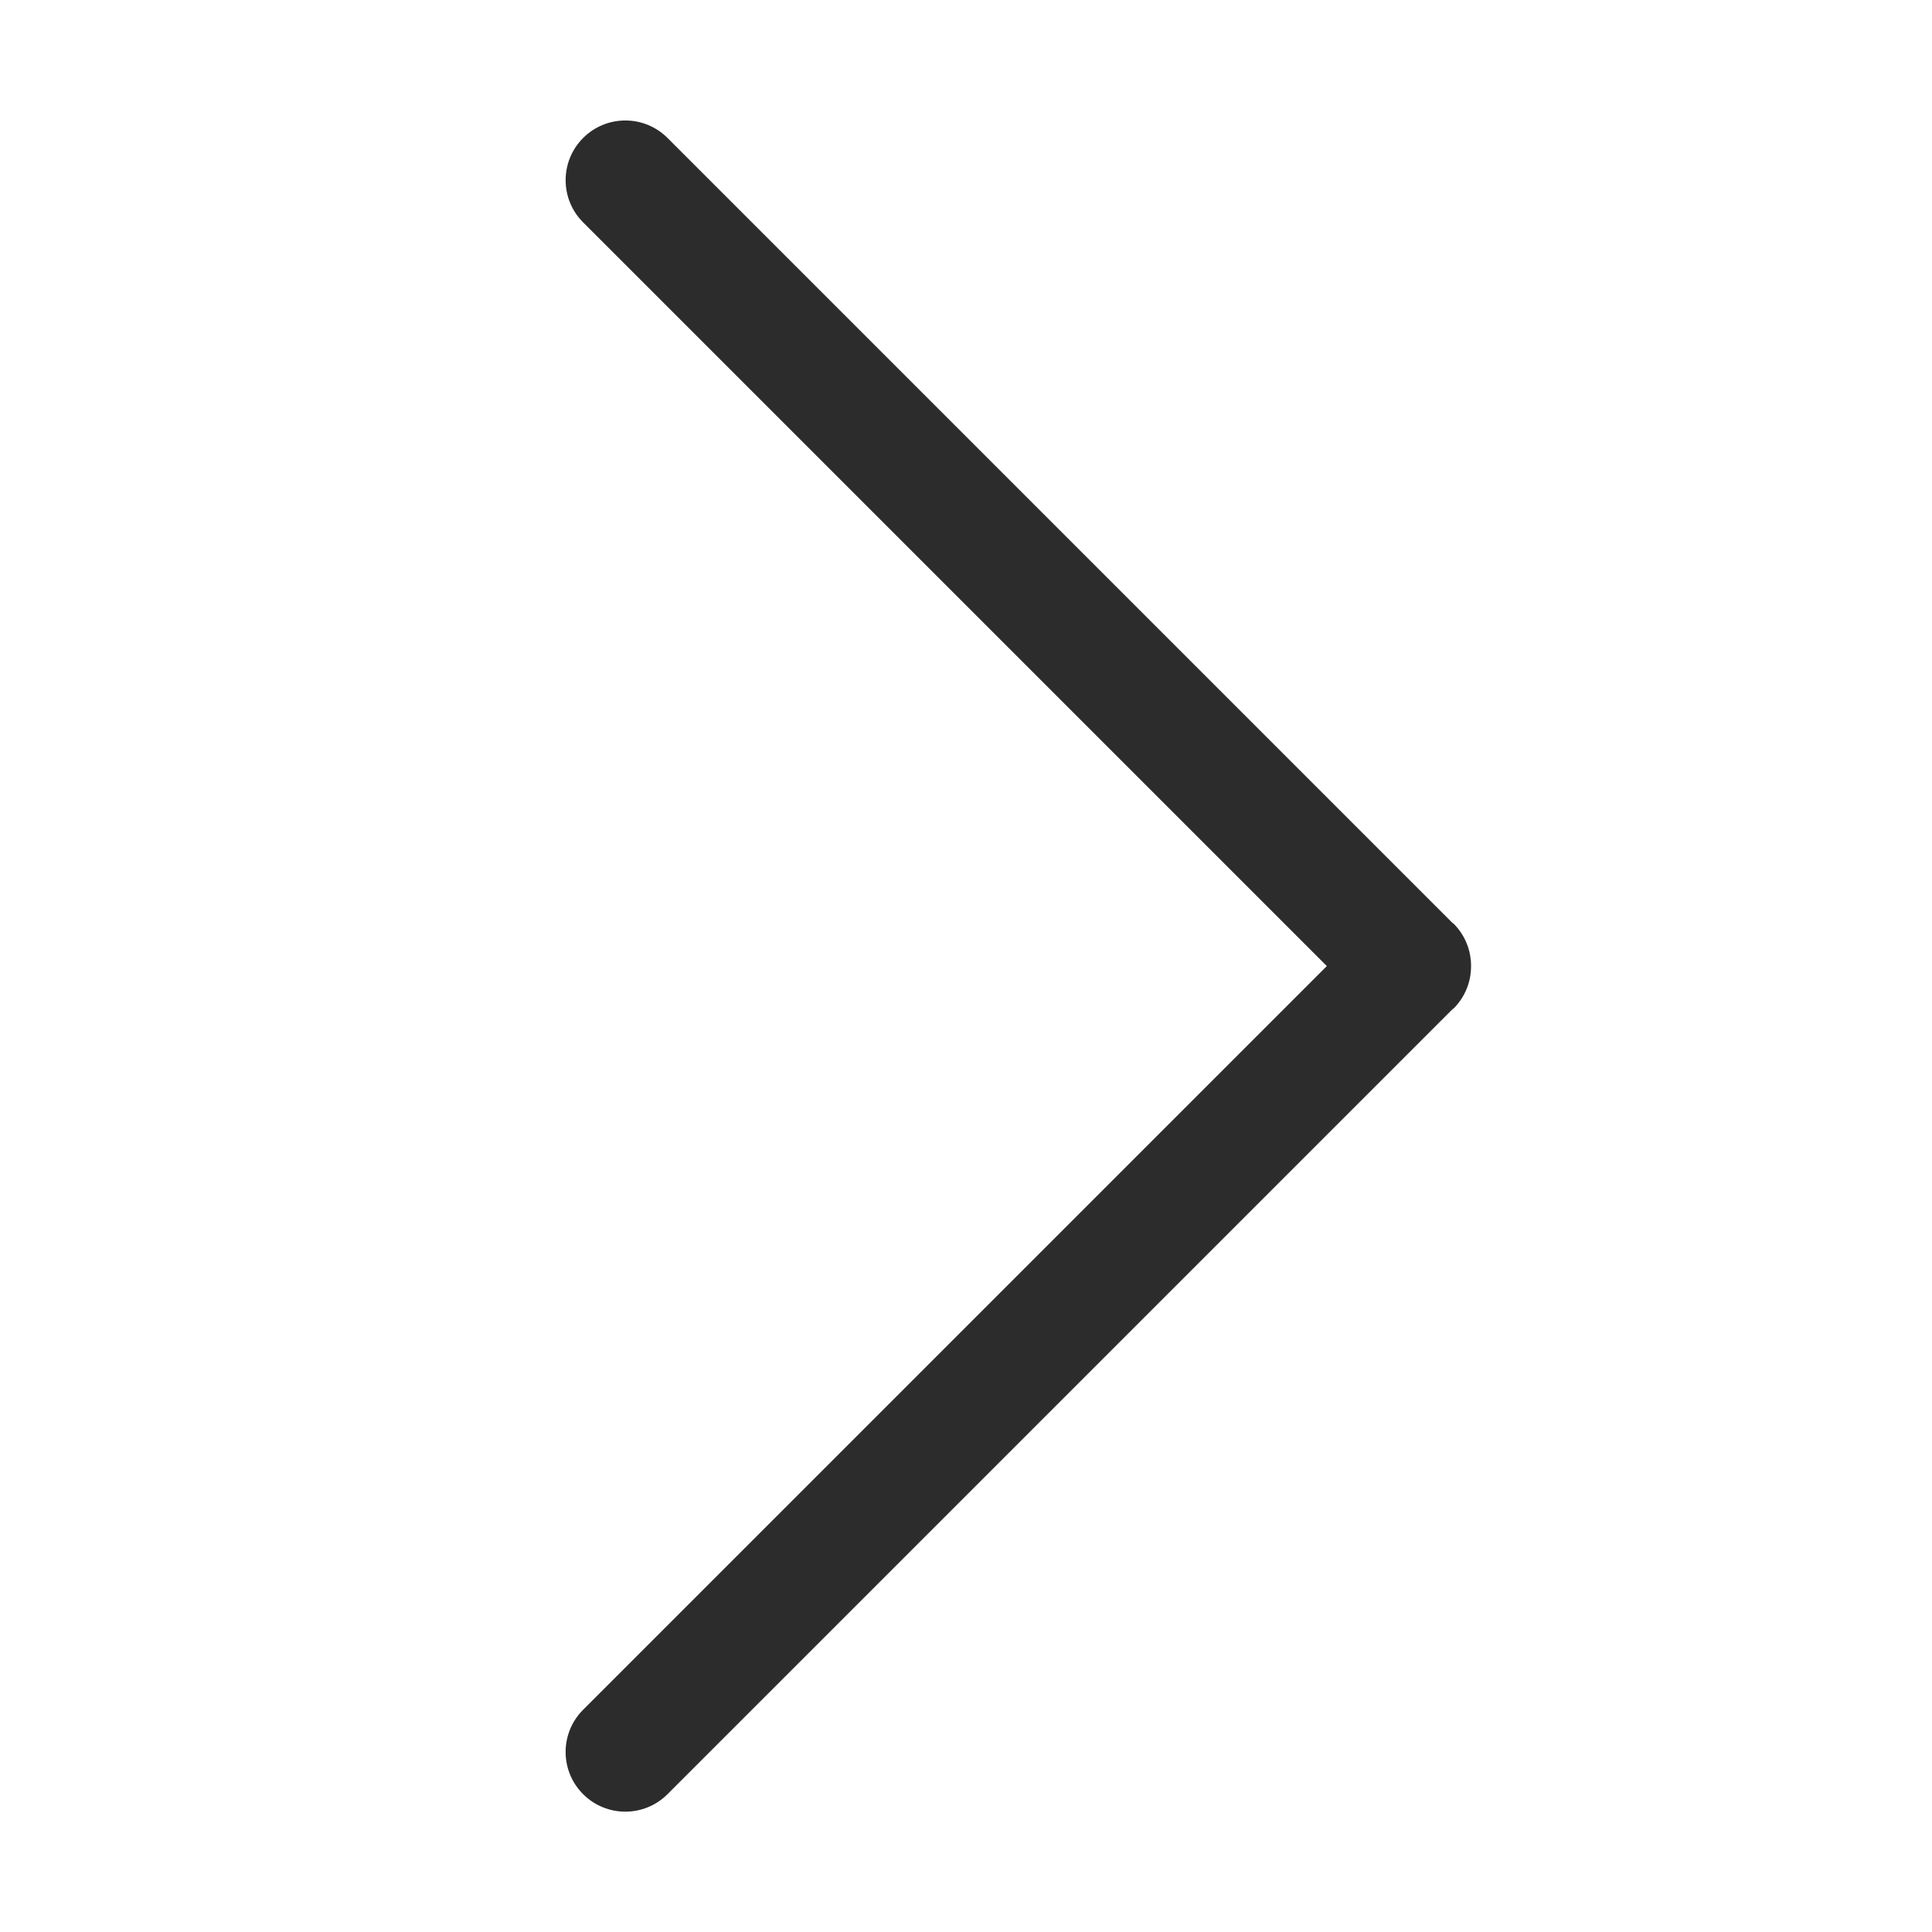 <?xml version="1.0" standalone="no"?><!DOCTYPE svg PUBLIC "-//W3C//DTD SVG 1.1//EN" "http://www.w3.org/Graphics/SVG/1.1/DTD/svg11.dtd"><svg class="icon" width="200px" height="200.00px" viewBox="0 0 1024 1024" version="1.1" xmlns="http://www.w3.org/2000/svg"><path fill="#2c2c2c" d="M770.45 489.57c-0.18-0.18-0.43-0.23-0.61-0.4L353.81 73.13c-12.36-12.36-32.39-12.36-44.74 0-12.36 12.36-12.36 32.39 0 44.74l394.17 394.17-394.18 394.17c-12.36 12.36-12.36 32.39 0 44.74 12.36 12.36 32.39 12.36 44.74 0l416.03-416.03c0.18-0.18 0.43-0.22 0.61-0.4 6.21-6.2 9.28-14.34 9.25-22.48 0.03-8.13-3.04-16.26-9.24-22.47z" /></svg>